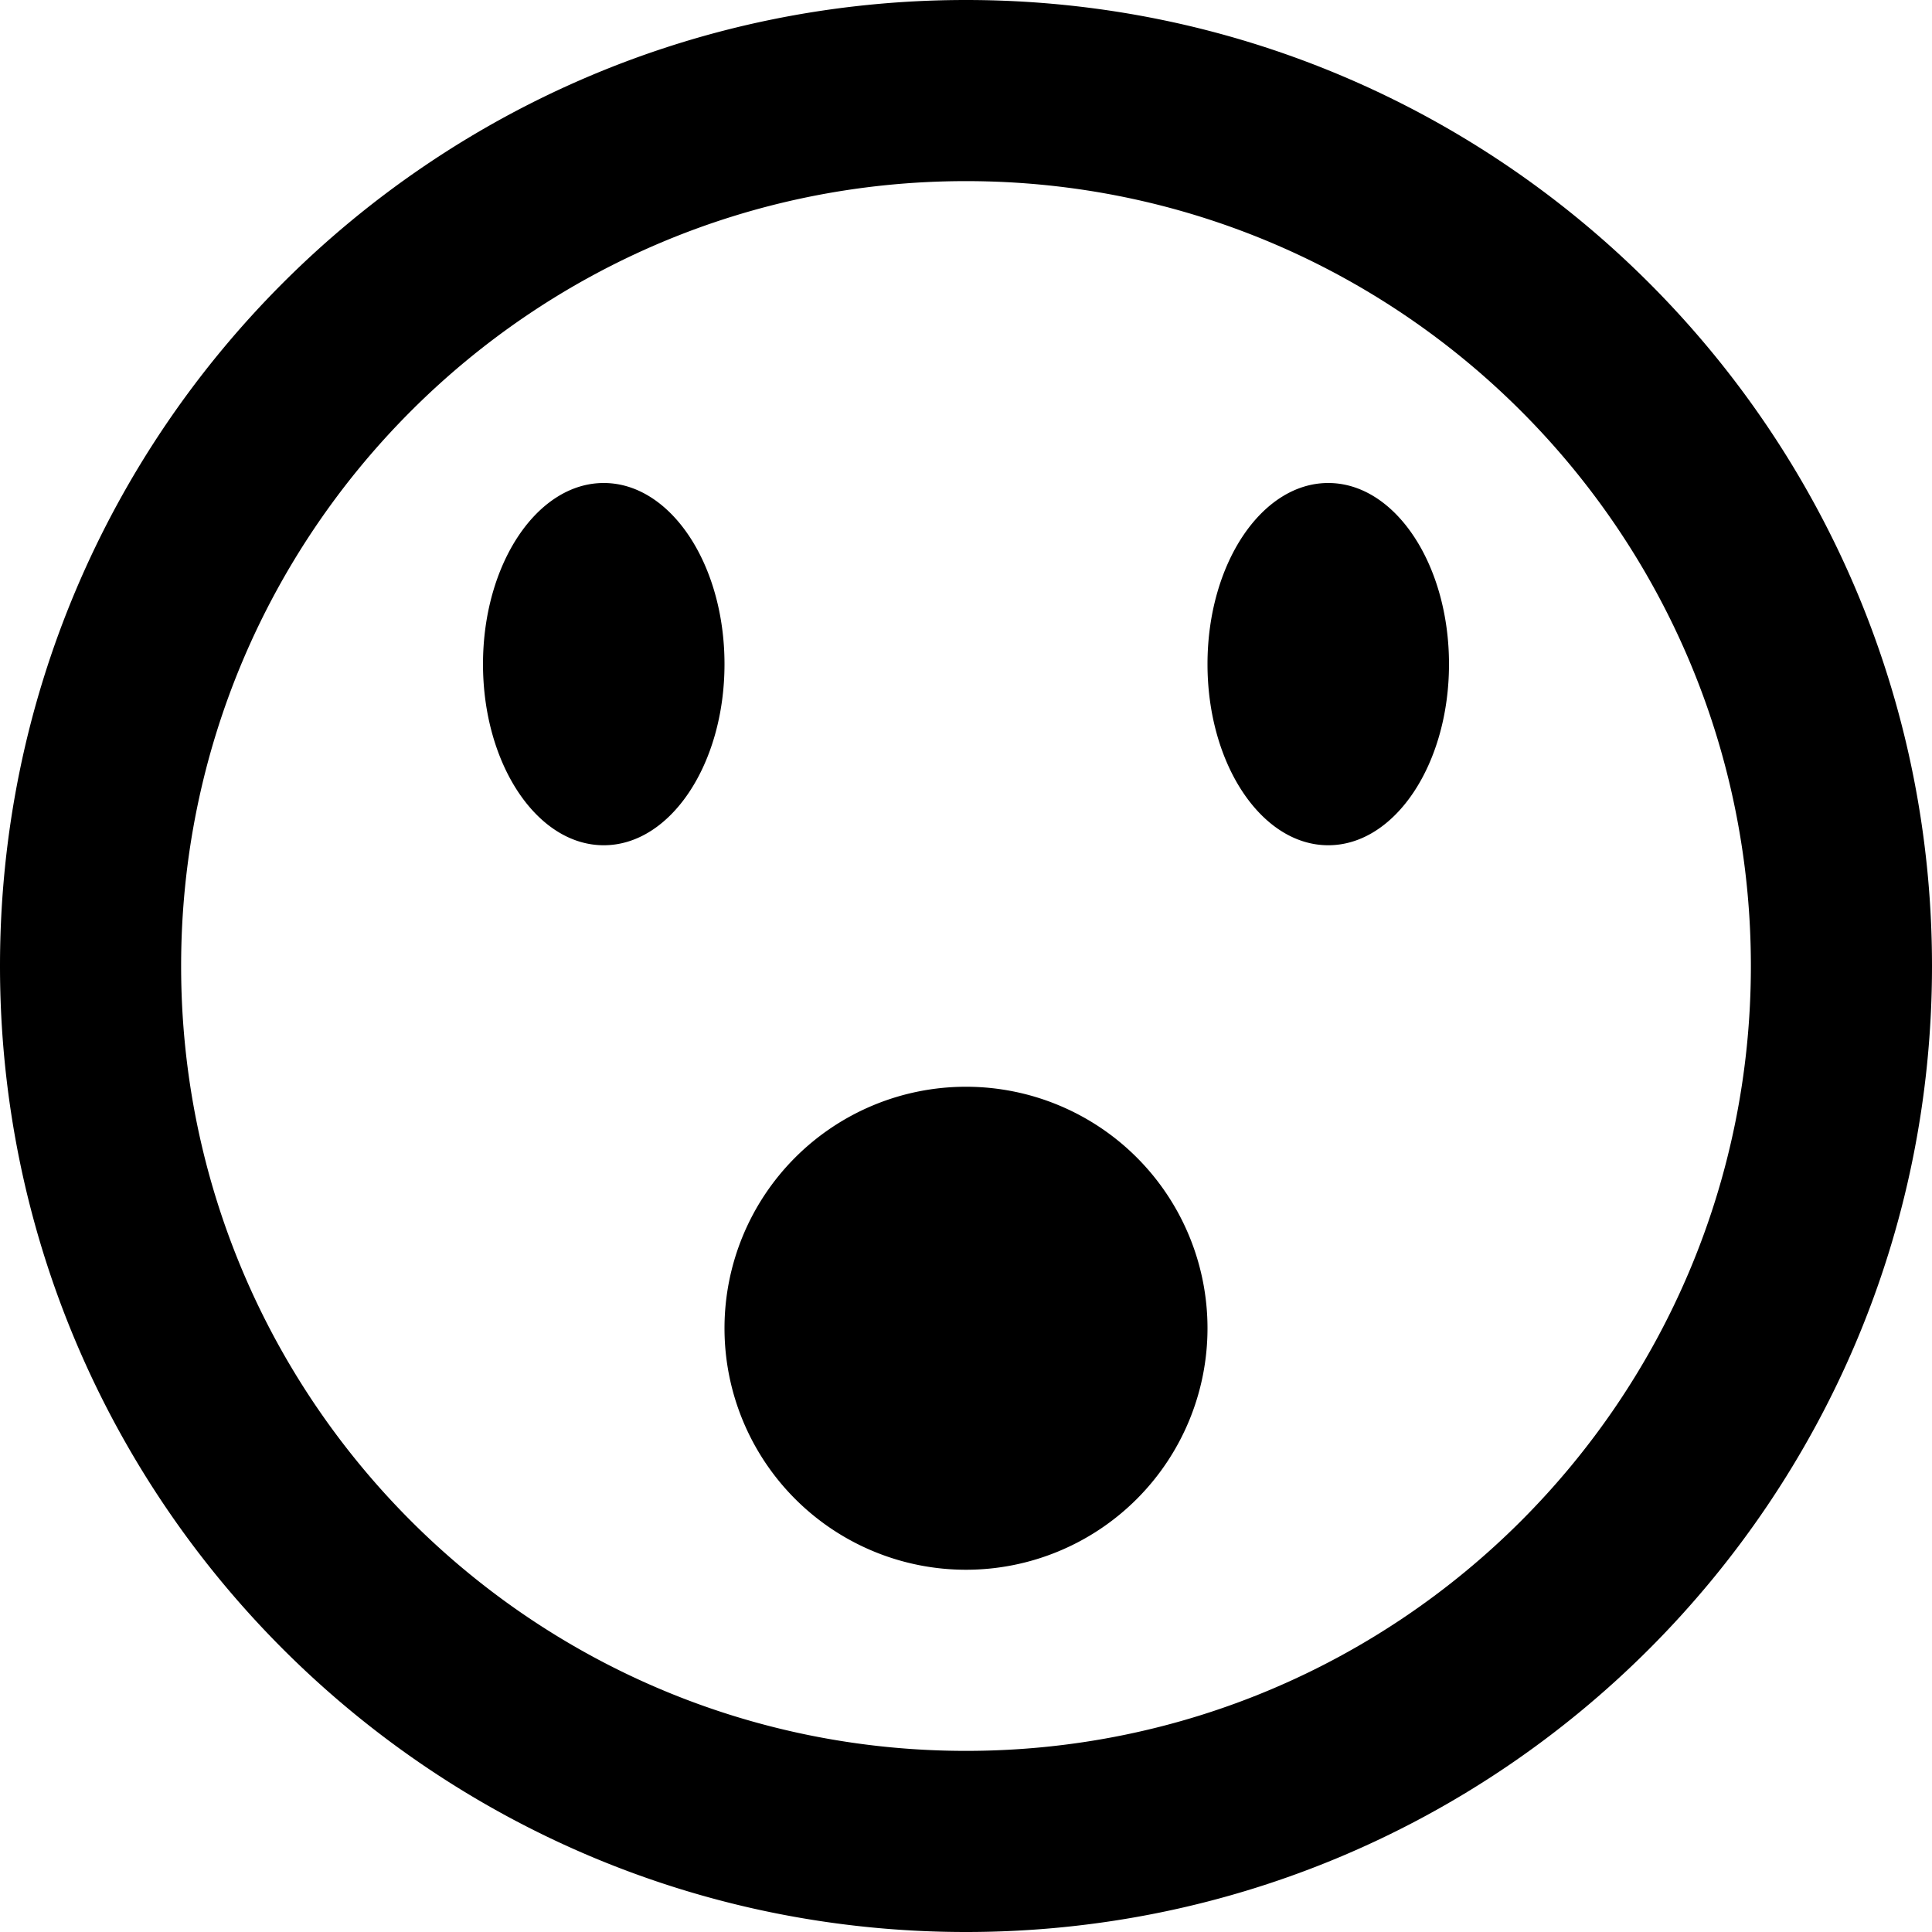 <svg xmlns="http://www.w3.org/2000/svg" width="32" height="32" viewBox="0 0 32 32"><path d="M16 32c8.837 0 16-7.163 16-16S24.837 0 16 0 0 7.163 0 16s7.163 16 16 16zm0-29c7.18 0 13 5.82 13 13s-5.82 13-13 13S3 23.18 3 16 8.82 3 16 3zm-4 19a4 4 0 1 1 8 0 4 4 0 0 1-8 0zm8-11c0-1.657.895-3 2-3s2 1.343 2 3-.895 3-2 3-2-1.343-2-3zM8 11c0-1.657.895-3 2-3s2 1.343 2 3-.895 3-2 3-2-1.343-2-3z"/></svg>